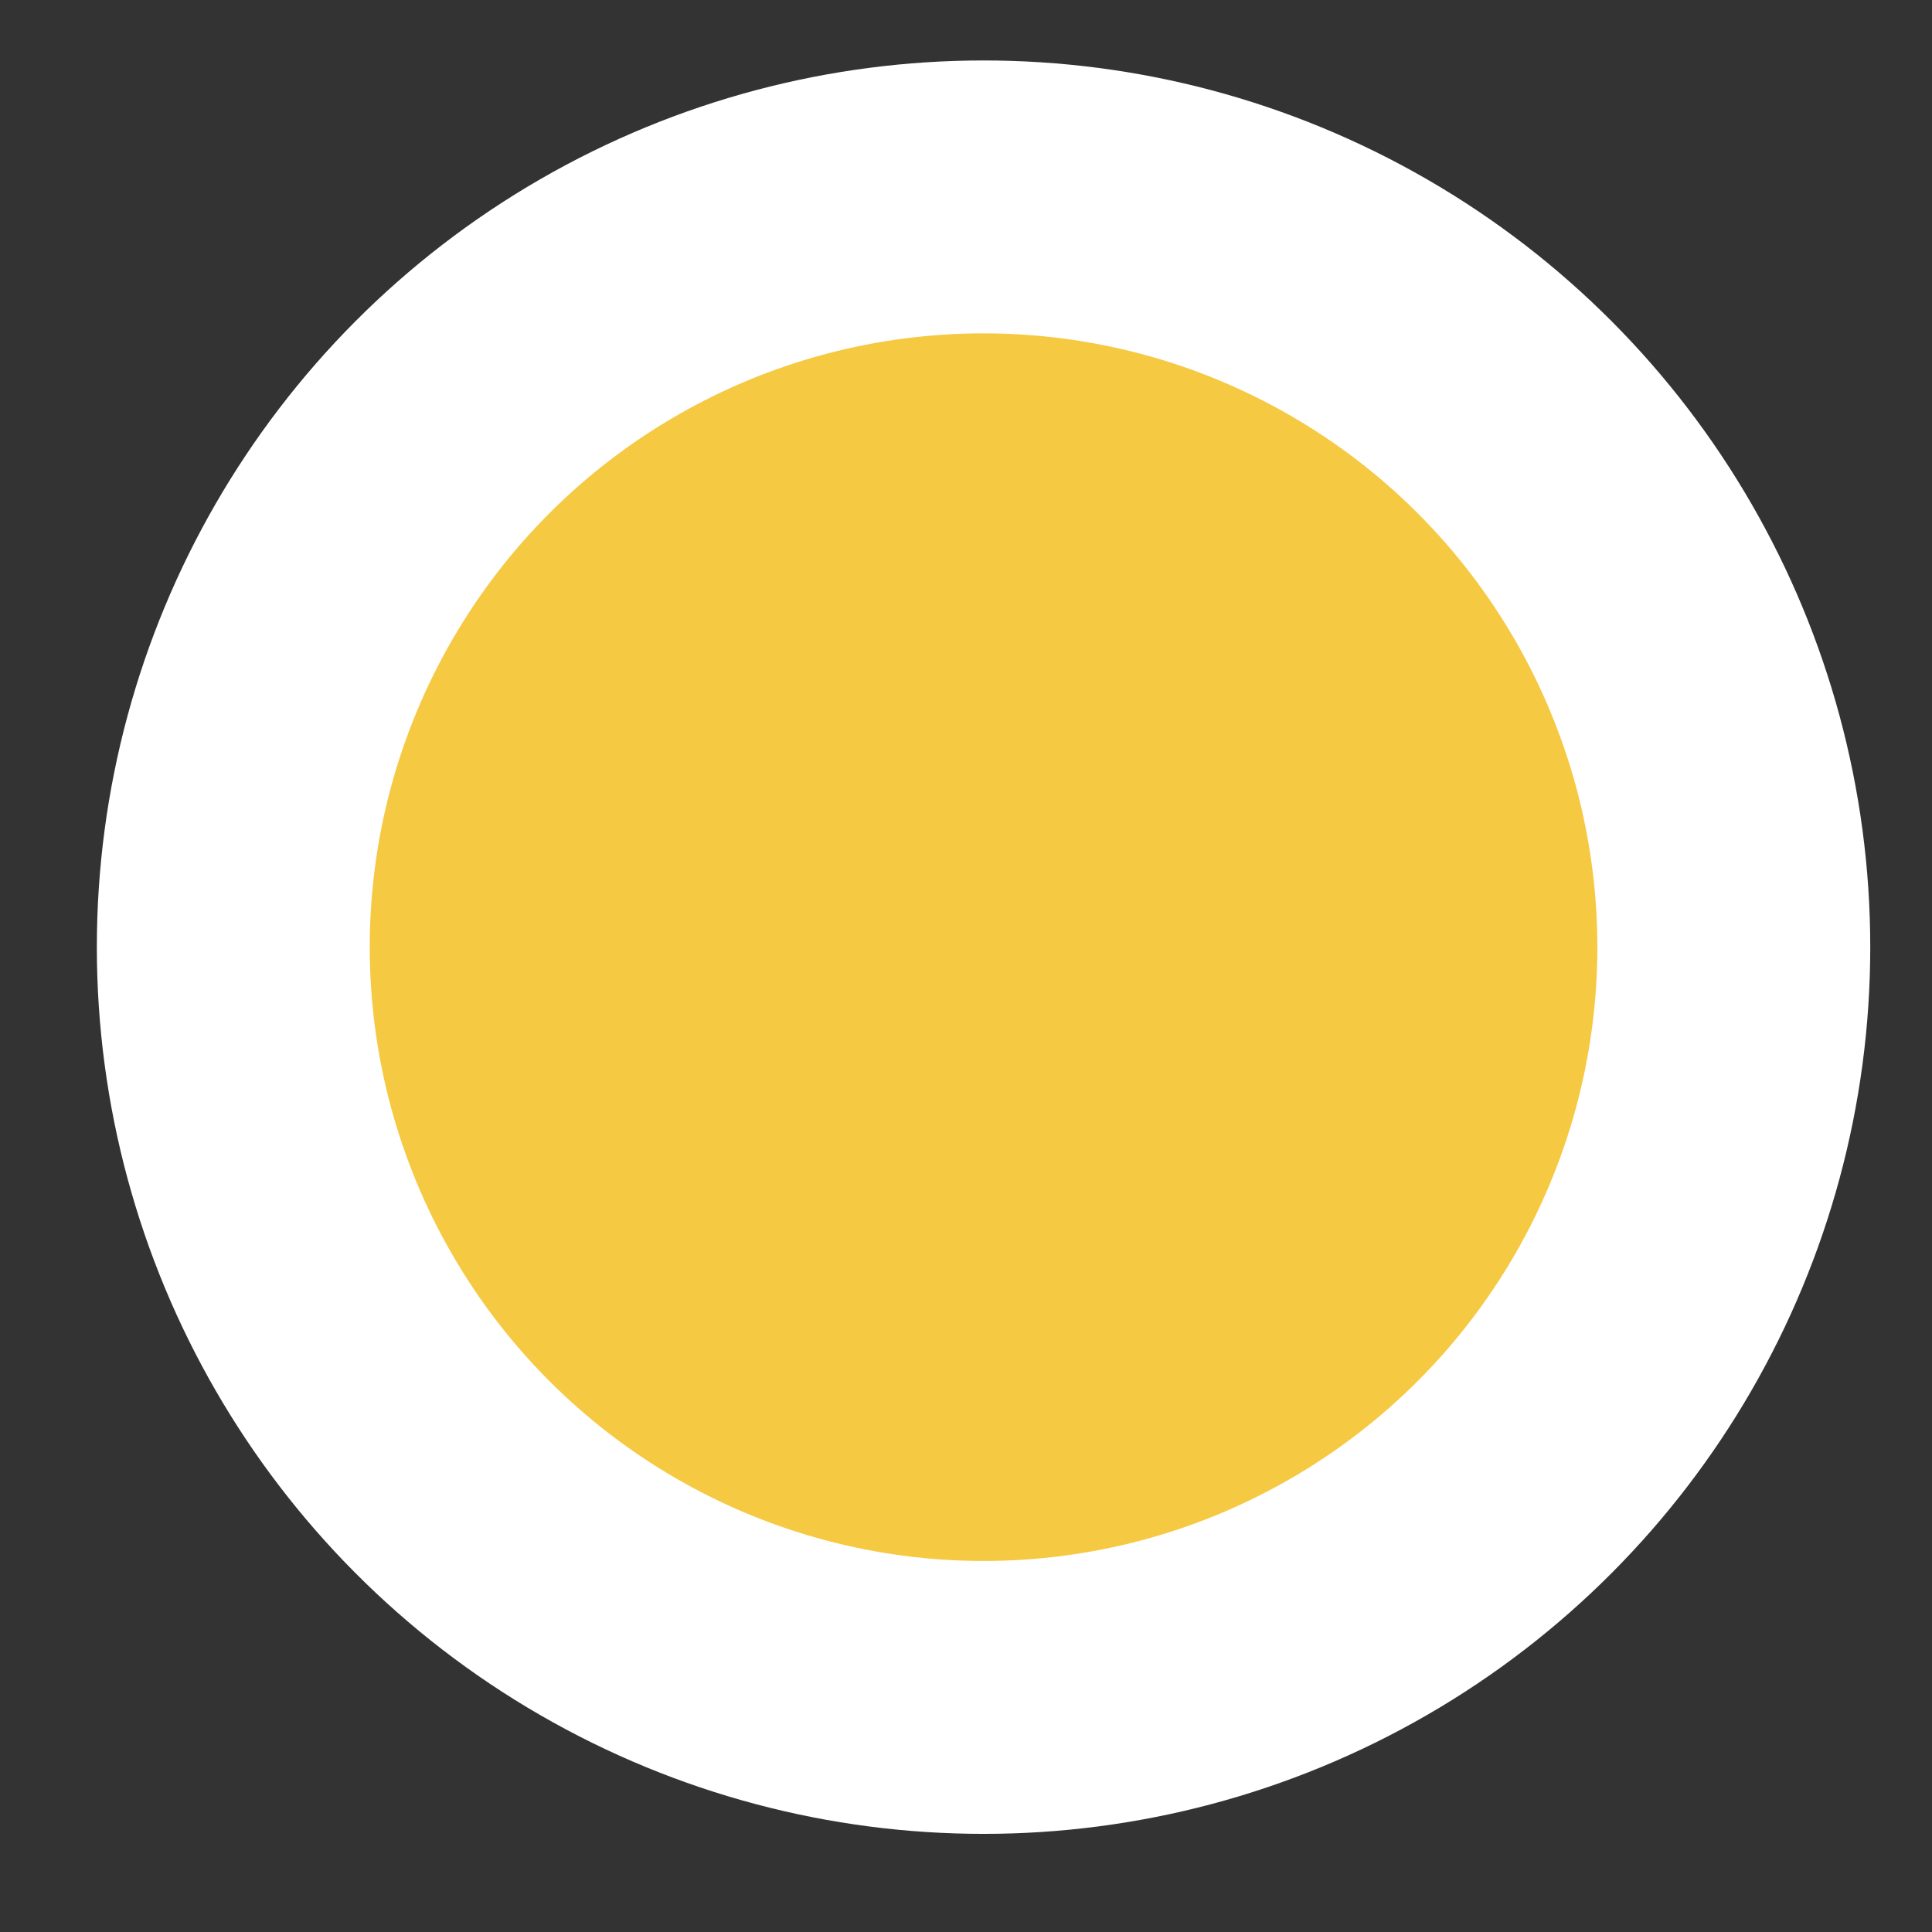 <svg width="12" height="12" viewBox="0 0 12 12" fill="none" xmlns="http://www.w3.org/2000/svg">
<rect x="0" y="0" width="12" height="12" fill="#333333" stroke="none"/>
<circle cx="6.109" cy="5.883" r="4.66" fill="#F6C943" stroke="white" stroke-width="1.695"/>
</svg>
